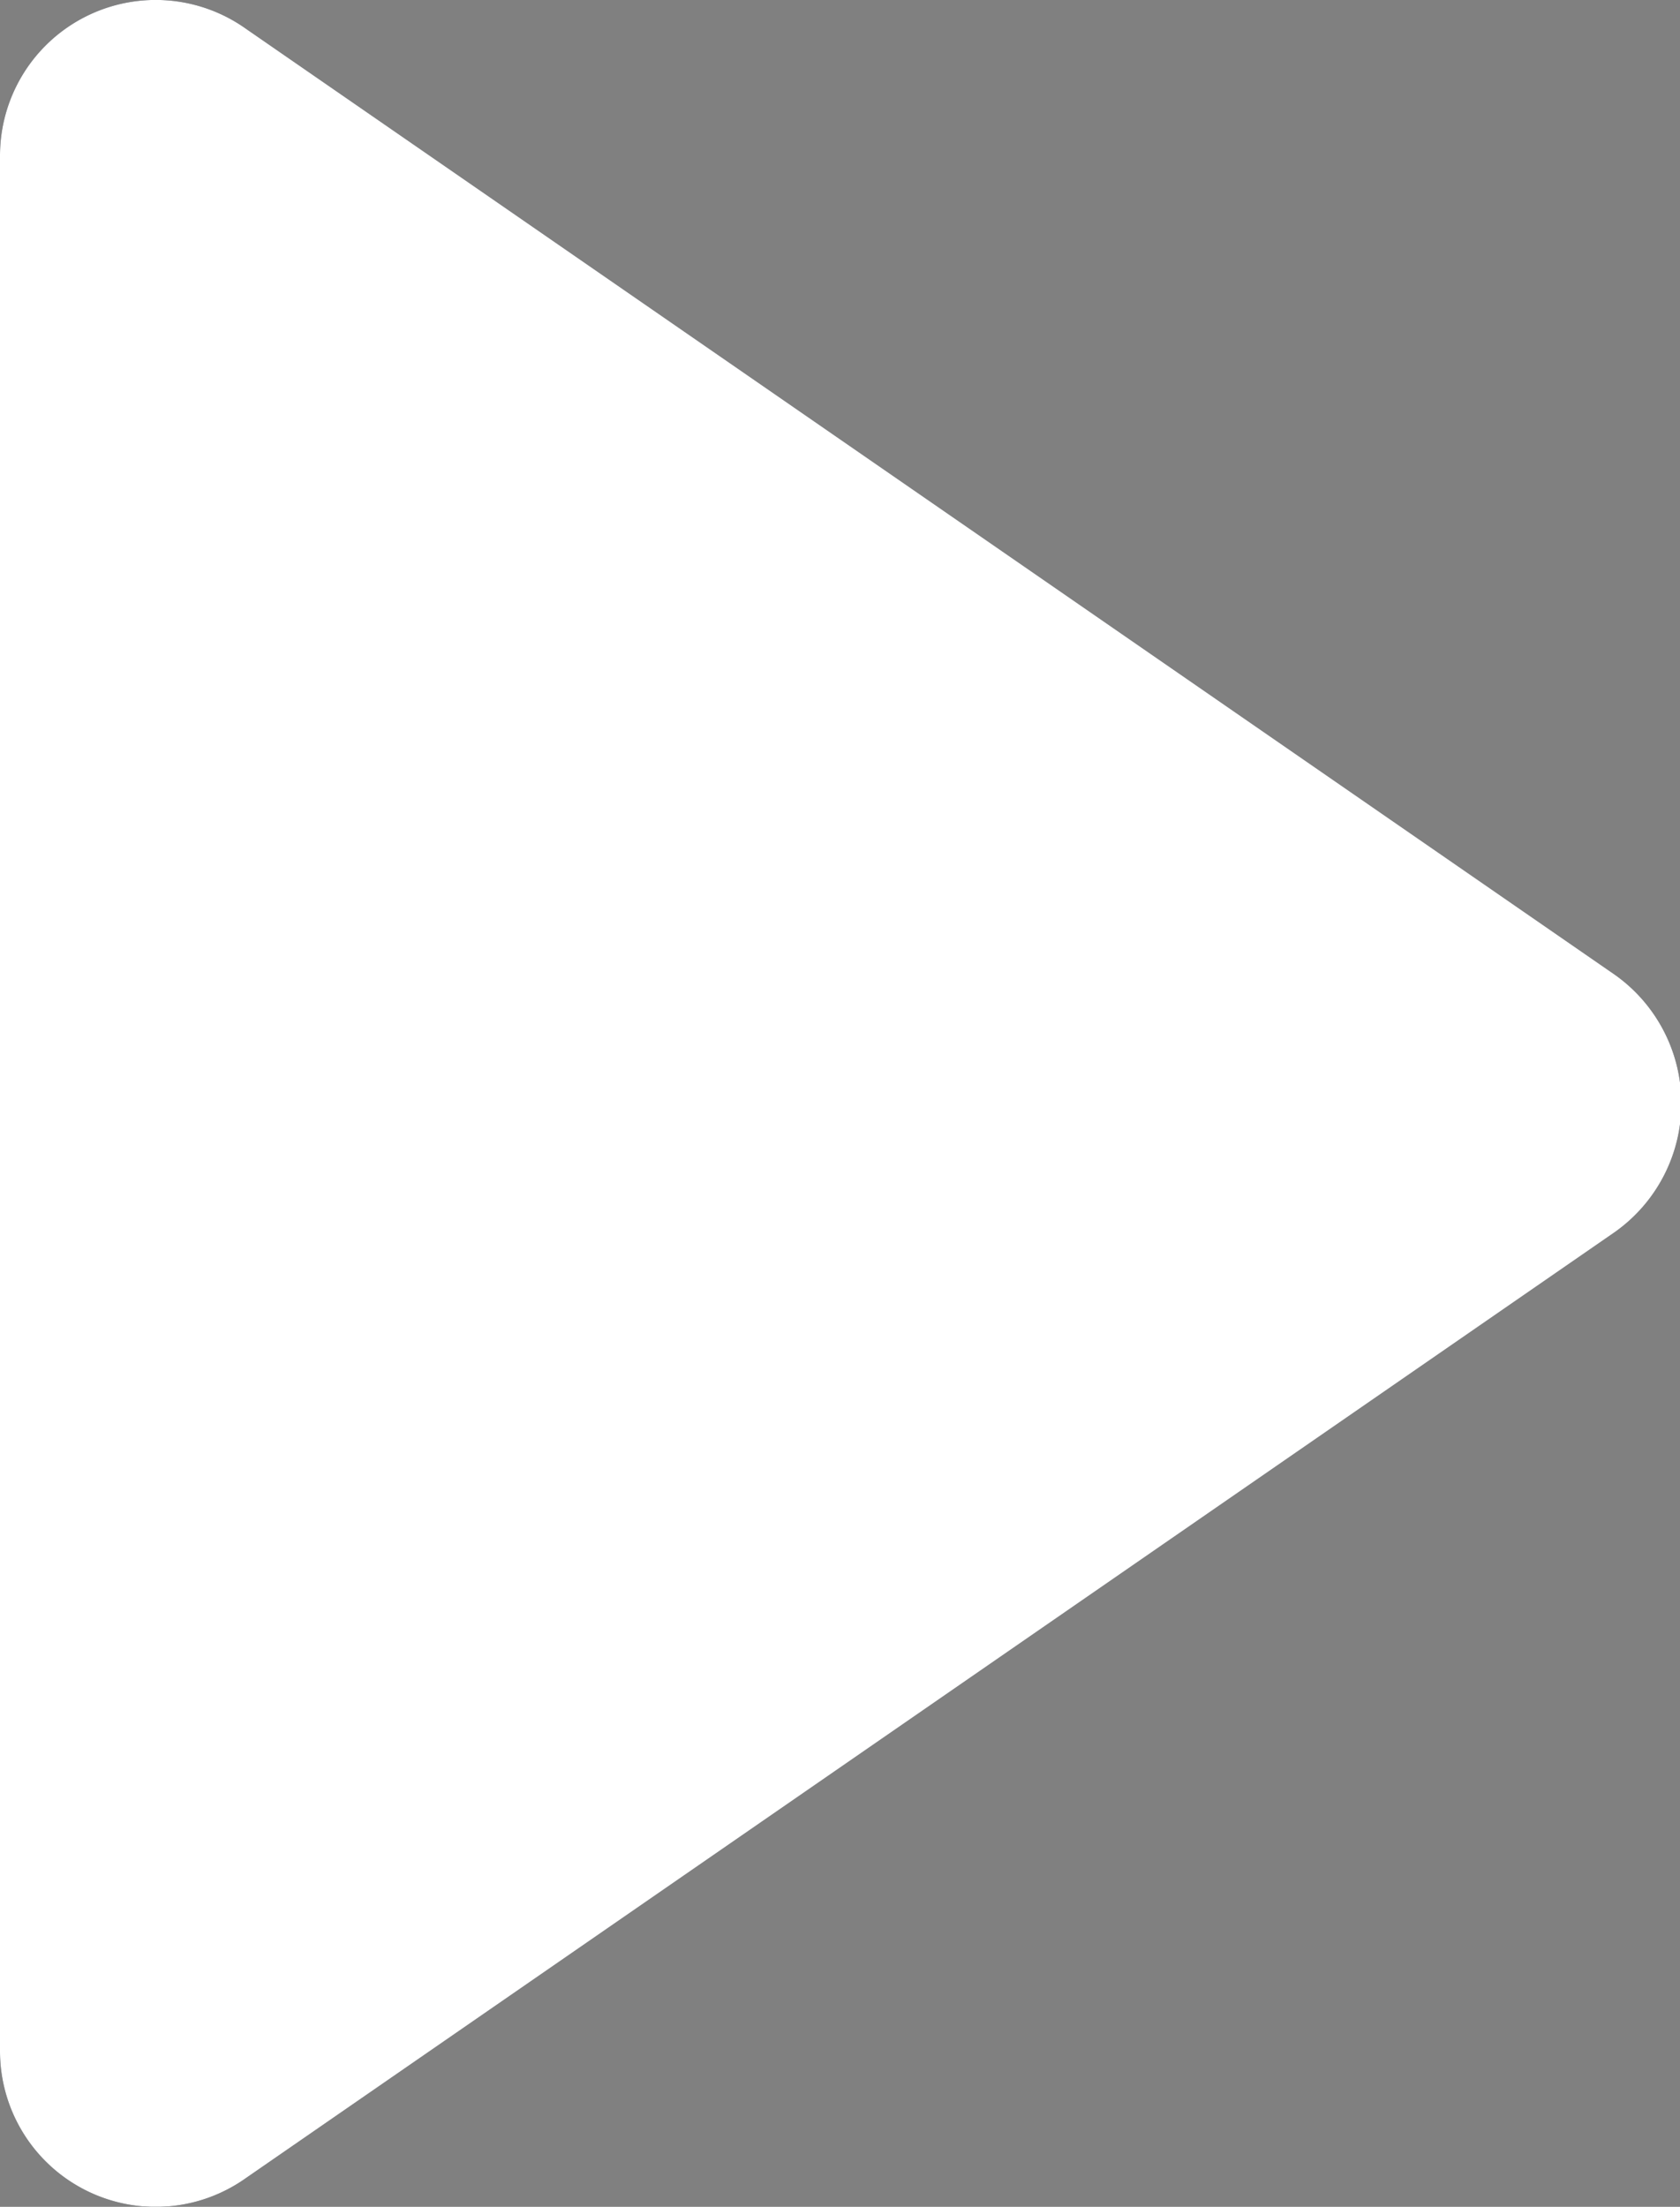 <svg id="图层_1" data-name="图层 1" xmlns="http://www.w3.org/2000/svg" viewBox="0 0 8.74 11.48"><rect x="0" y="0" width="8.74" height="11.48" fill="#808080" stroke="none"/><defs><style>.cls-1{fill:#212733;}.cls-2{fill:#fff;}</style></defs><path class="cls-1" d="M34.61,29.33l-7.12-4.92a.81.81,0,0,0-1.28.66v9.86a.81.81,0,0,0,1.28.66l7.12-4.92A.82.82,0,0,0,34.61,29.33Z" transform="translate(-26.21 -24.26)"/><path class="cls-2" d="M34.61,29.33l-7.12-4.92a.81.81,0,0,0-1.28.66v9.86a.81.81,0,0,0,1.28.66l7.12-4.92A.82.82,0,0,0,34.61,29.33Z" transform="translate(-26.21 -24.26)"/></svg>